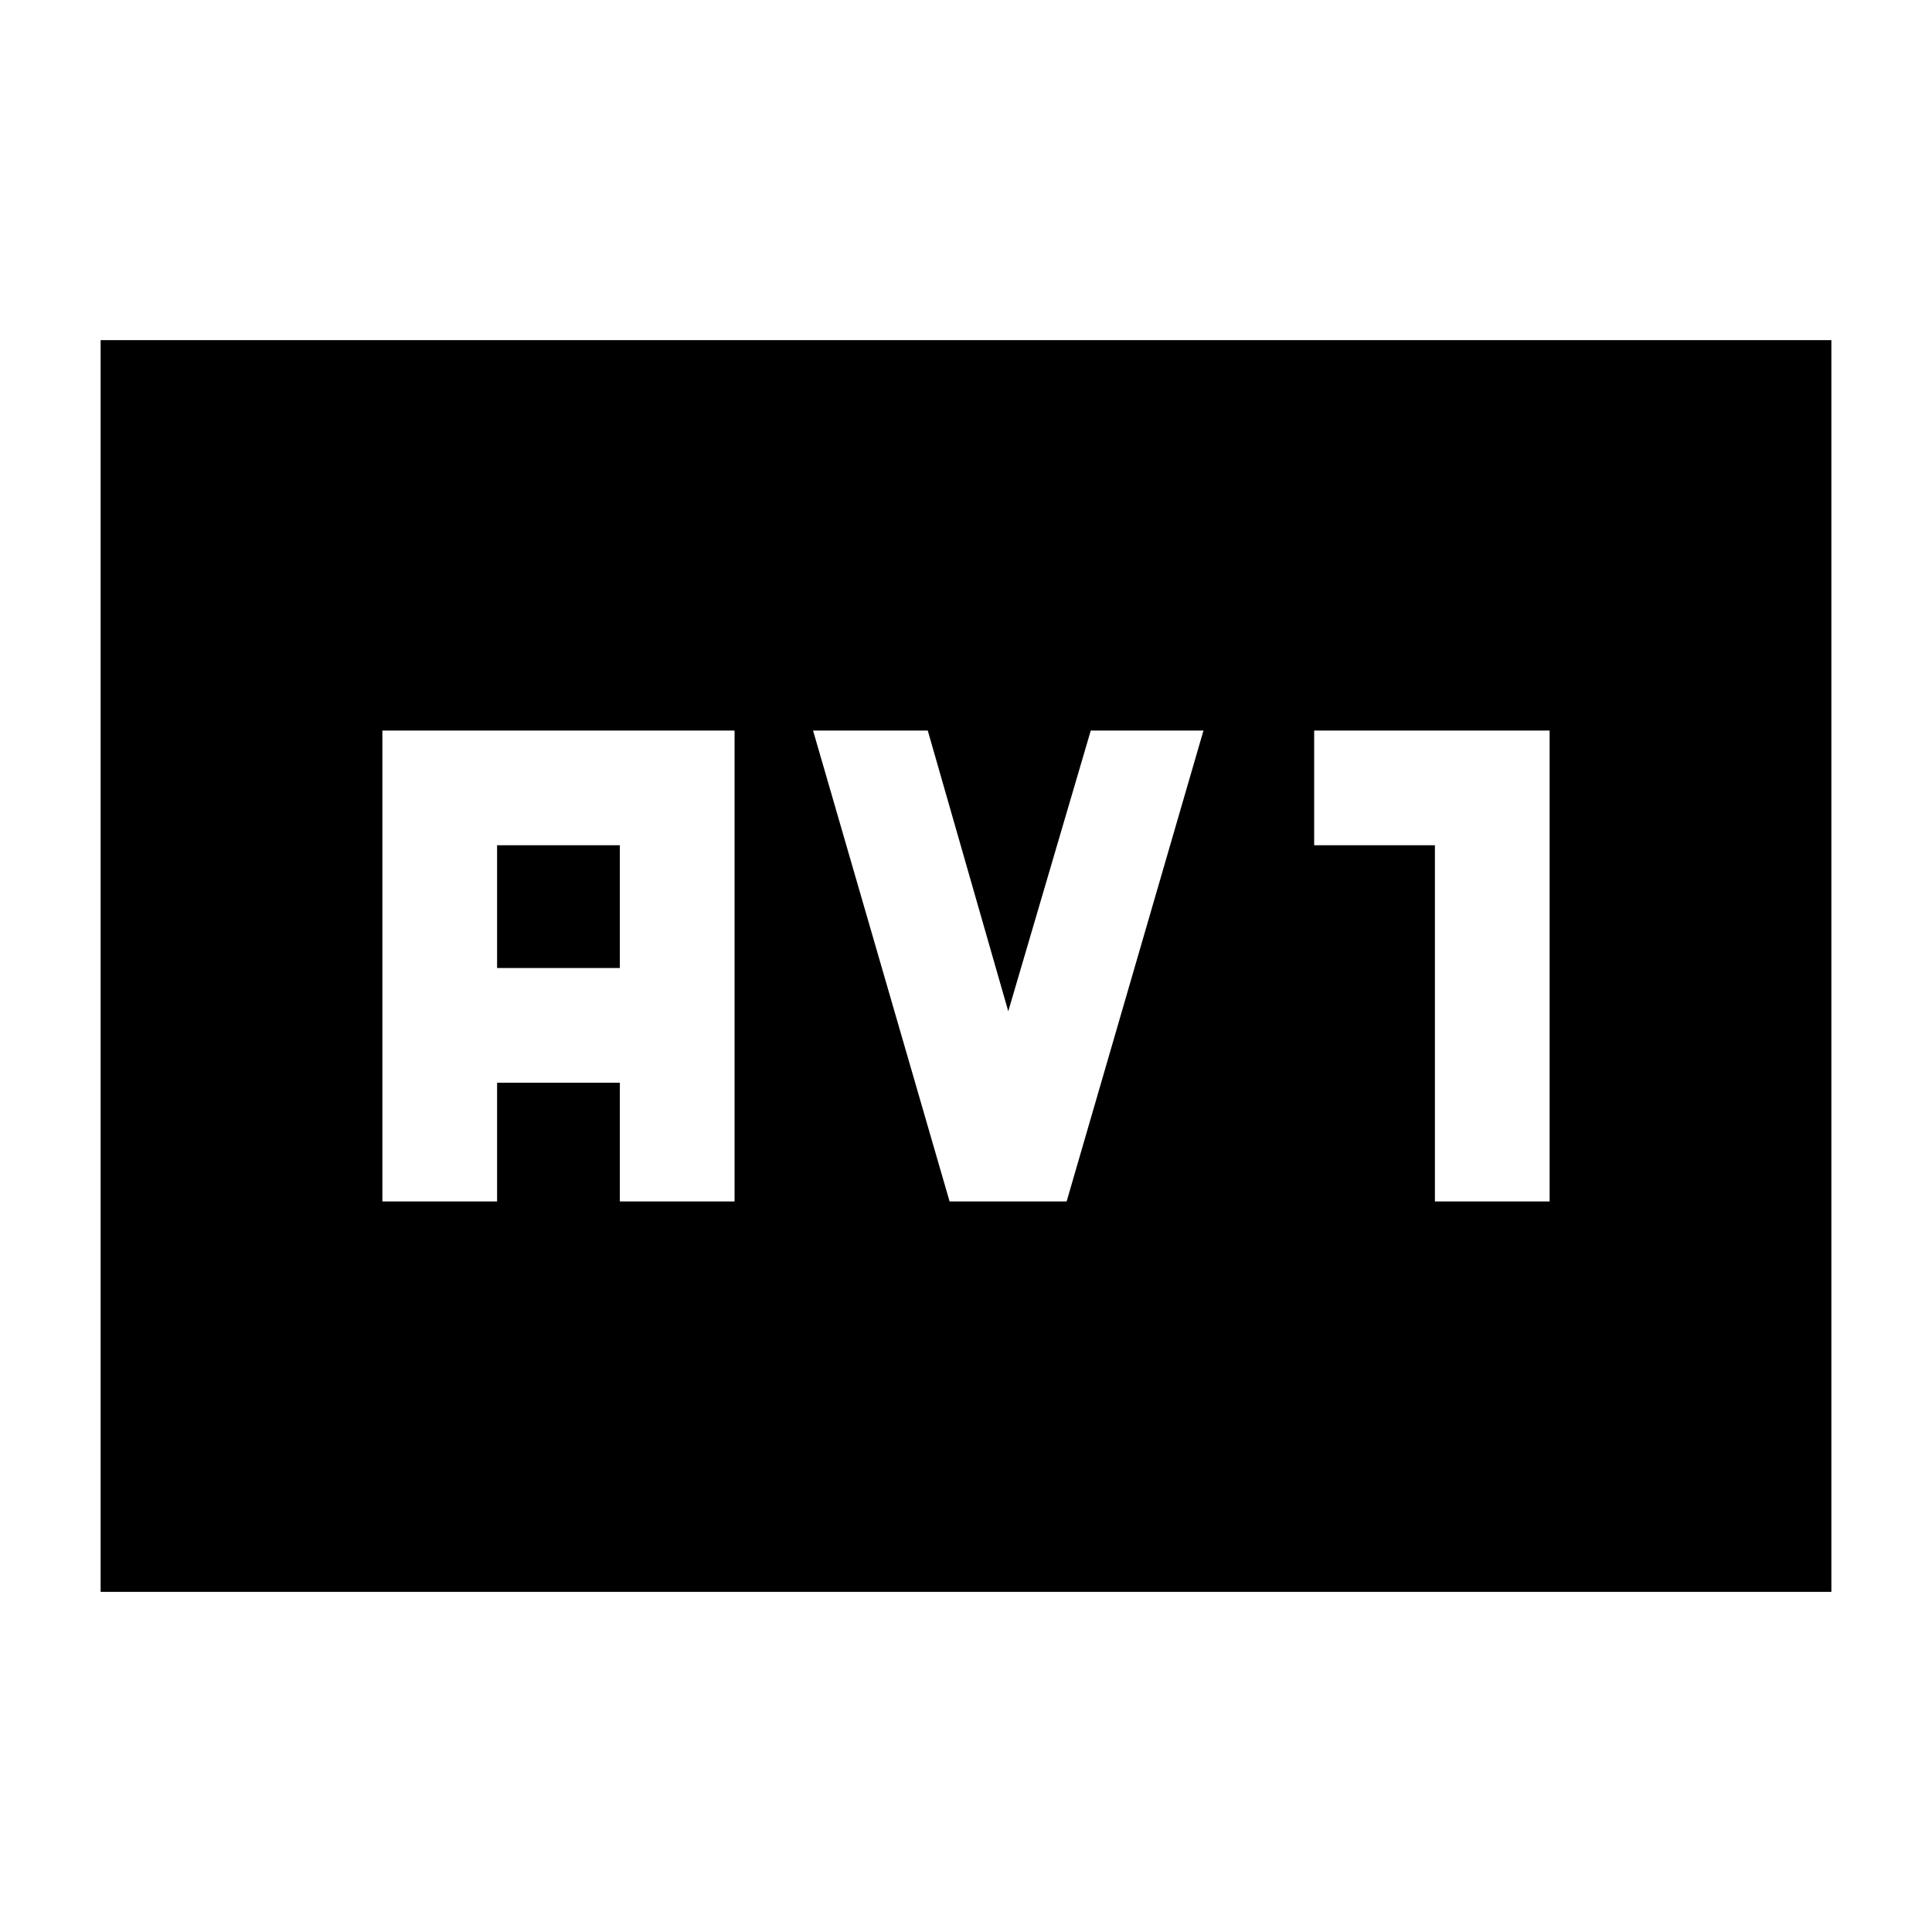 <svg xmlns="http://www.w3.org/2000/svg" height="24" viewBox="0 -960 960 960" width="24"><path d="M190-363h57v-59h61v59h57v-234H190v234Zm57-116v-61h61v61h-61Zm224.846 116H530l68-234h-56l-41 139.5L461-597h-57l67.846 234ZM713-363h57v-234H653v57h60v177ZM50-169v-622h860v622H50Z"/></svg>